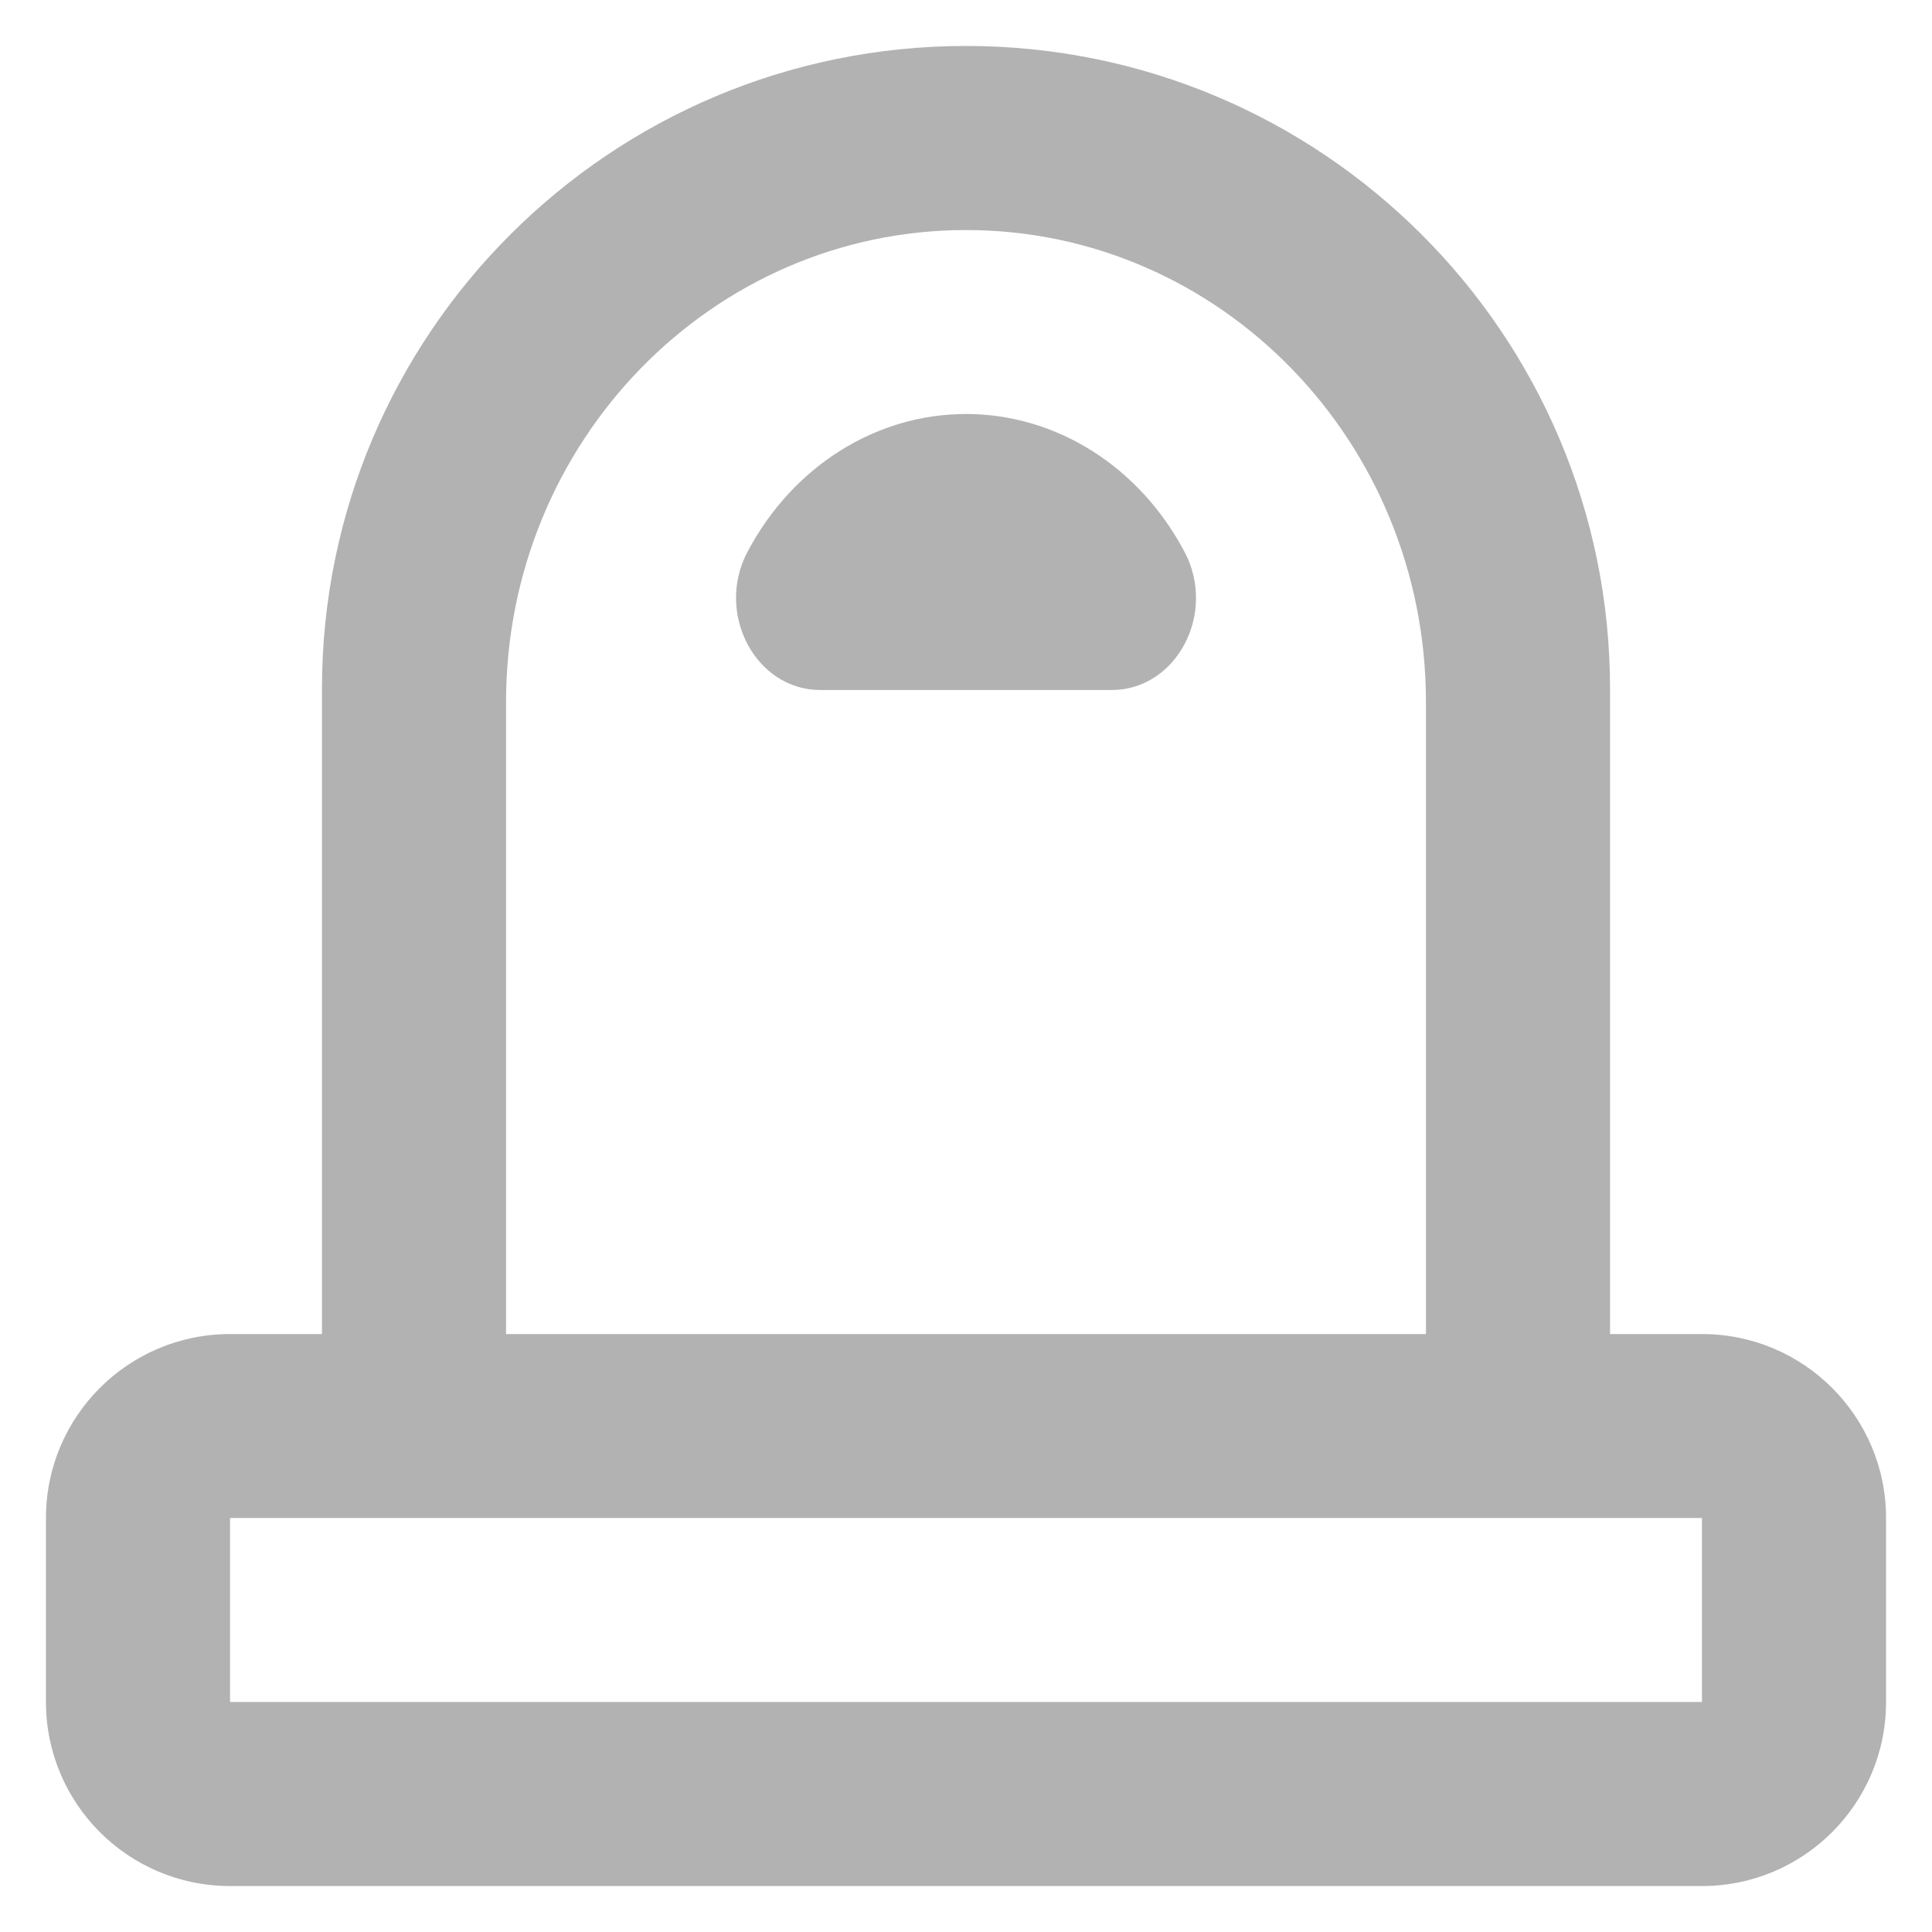 <svg xmlns="http://www.w3.org/2000/svg" xmlns:xlink="http://www.w3.org/1999/xlink" width="14" height="14" viewBox="0 0 14 14">
    <defs>
        <path id="yl1hu36nga" d="M2.333 4.992C2.333 2.419 4.423.333 7 .333s4.667 2.086 4.667 4.659v4.675h.666c.737 0 1.334.597 1.334 1.333v1.333c0 .737-.597 1.334-1.334 1.334H1.667c-.737 0-1.334-.597-1.334-1.334V11c0-.736.597-1.333 1.334-1.333h.666V4.992zm10 6.008H1.667v1.333h10.666V11zM7 3c.653 0 1.256.38 1.583.998C8.82 4.443 8.526 5 8.056 5H5.944c-.47 0-.763-.557-.527-1.002C5.744 3.38 6.347 3 7 3zm3.333 6.667V5.088c0-1.89-1.492-3.421-3.333-3.421-1.84 0-3.333 1.532-3.333 3.421v4.579h6.666z"/>
    </defs>
    <g fill="none" fill-rule="evenodd">
        <g>
            <g transform="translate(-1213 -203) translate(1213 203)">
                <use fill="#B2B2B2" xlink:href="#yl1hu36nga"/>
            </g>
        </g>
    </g>
</svg>
